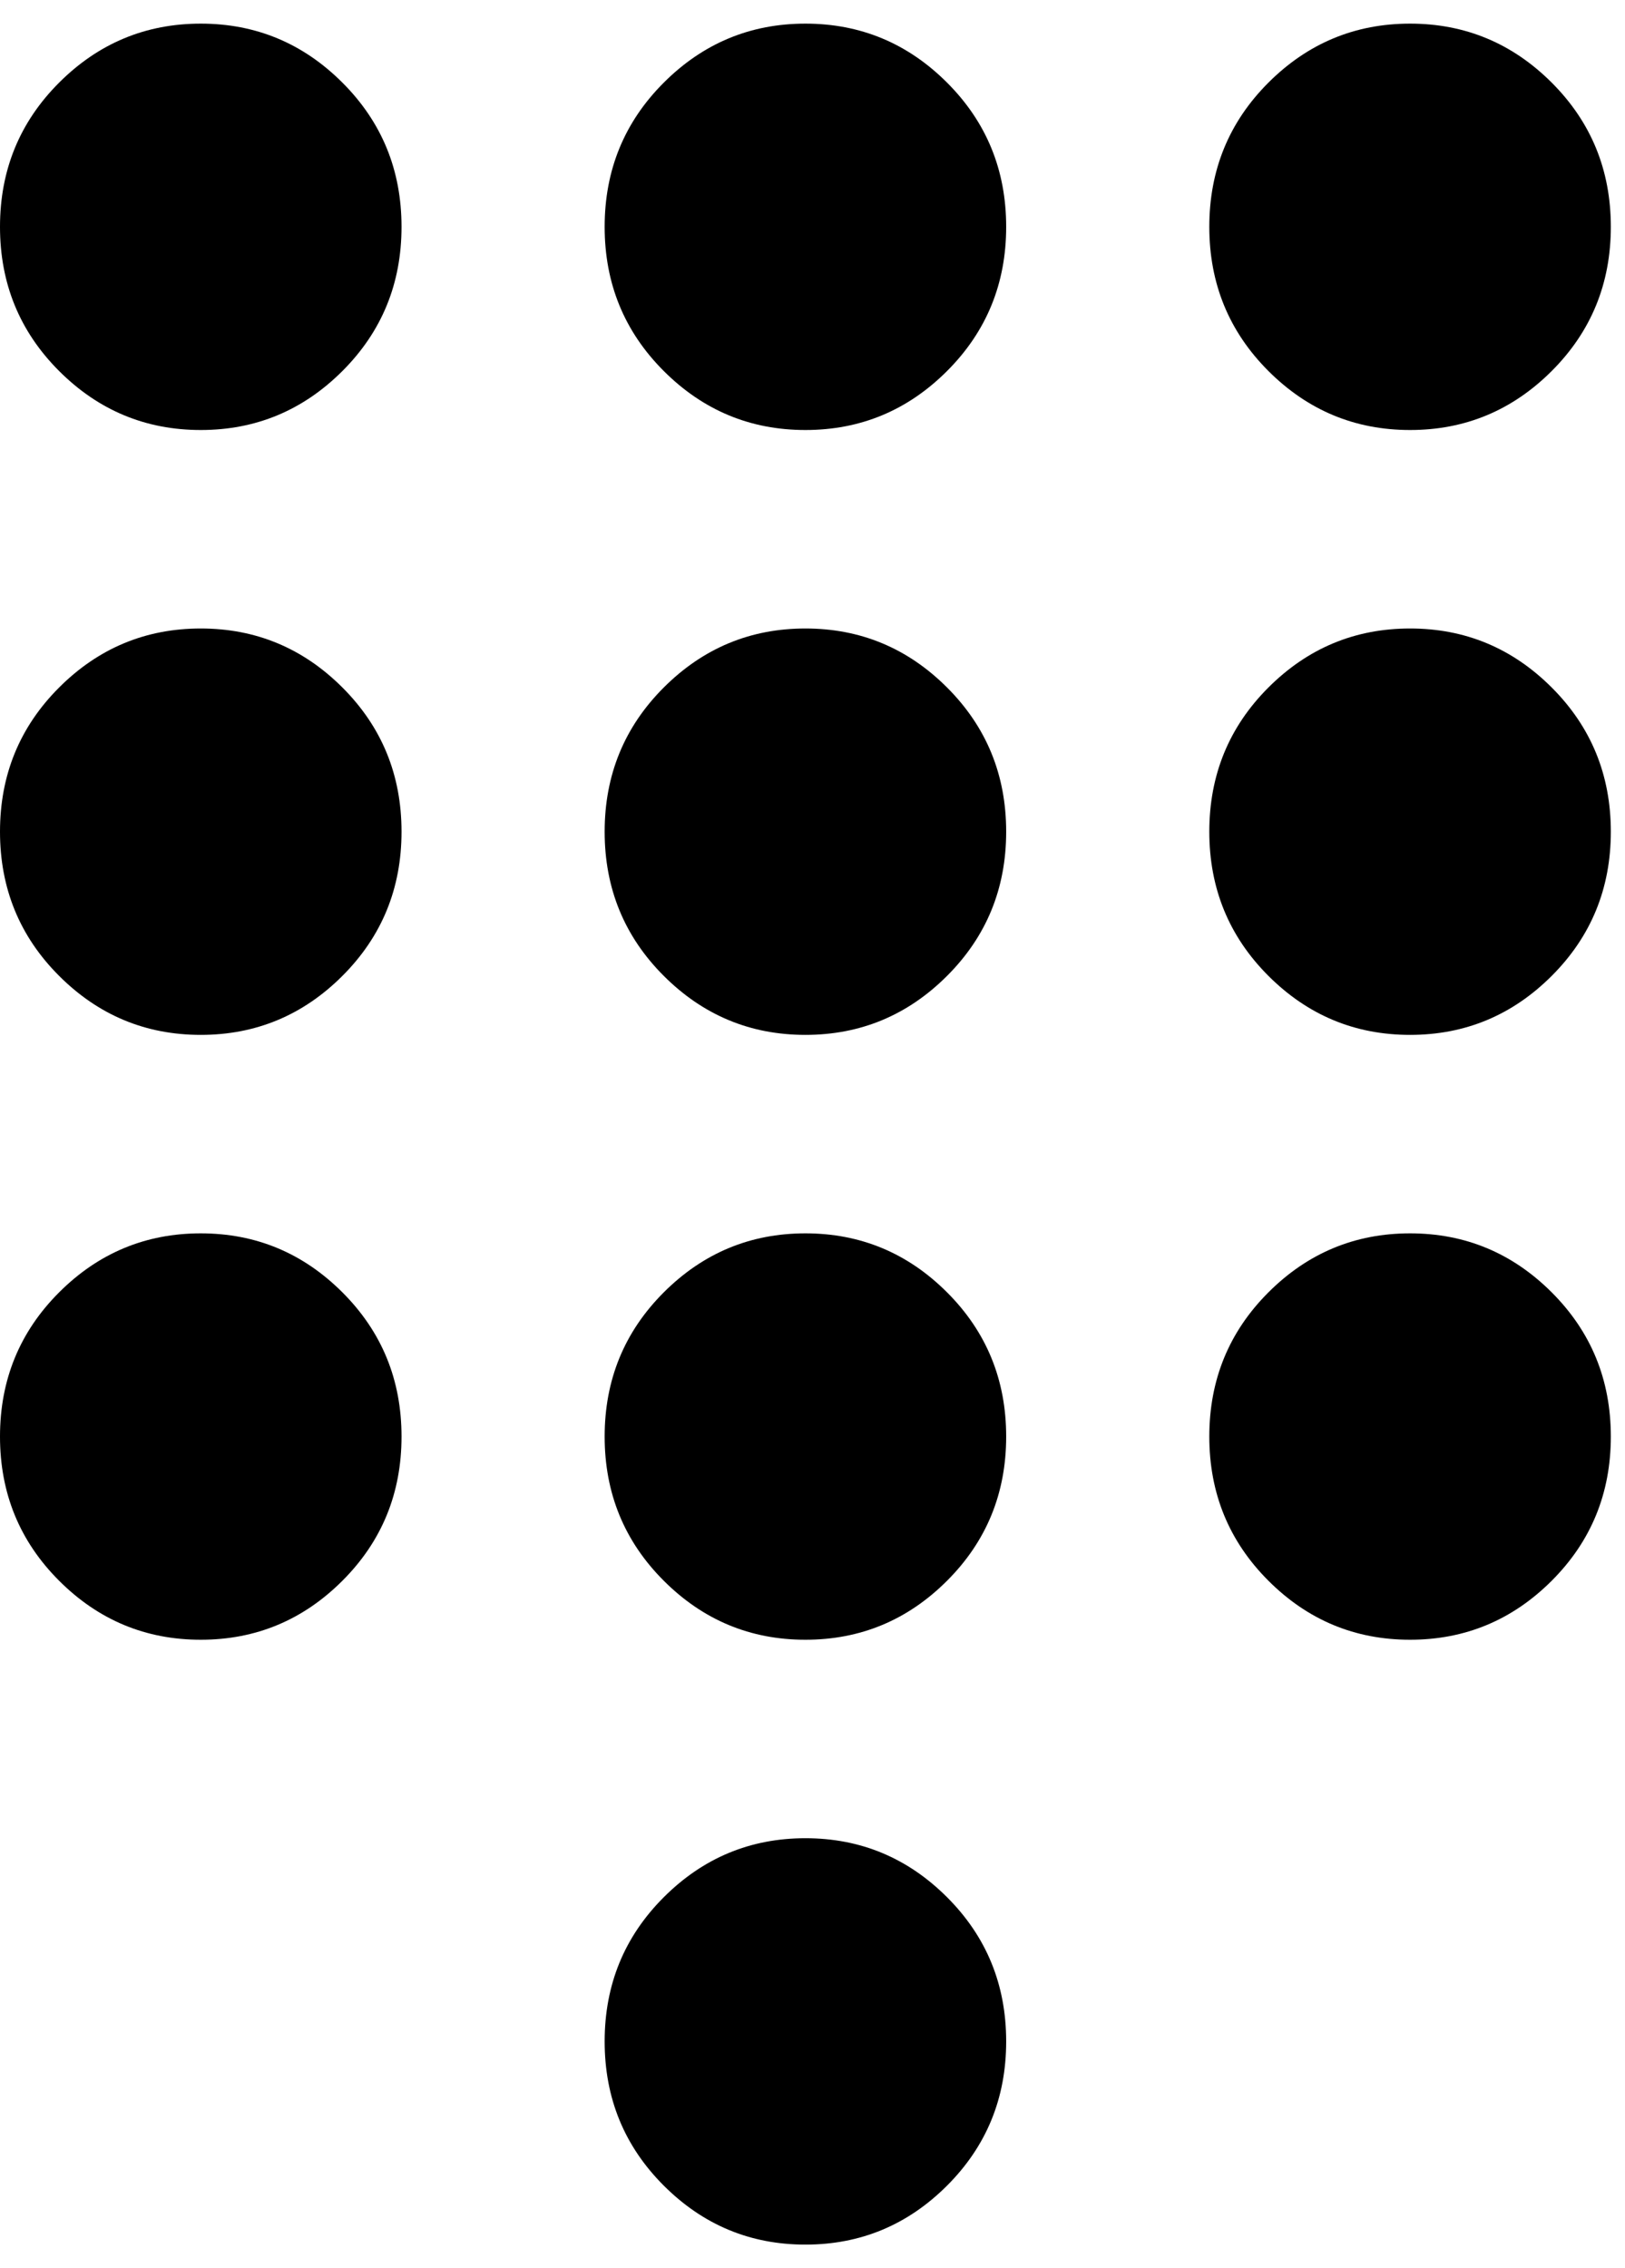 <svg xmlns="http://www.w3.org/2000/svg" xmlns:xlink="http://www.w3.org/1999/xlink" width="344" height="480" viewBox="0 0 344 480"><path fill="currentColor" d="M170.5 389q17.5 0 30 12.5T213 432t-12.5 30.5t-30 12.5t-30-12.5T128 432t12.5-30.5t30-12.5M42.5 5q17.5 0 30 12.5T85 48T72.5 78.5T42.5 91t-30-12.5T0 48t12.5-30.5T42.5 5m0 128q17.5 0 30 12.5T85 176t-12.5 30.5t-30 12.5t-30-12.5T0 176t12.5-30.5t30-12.5m0 128q17.5 0 30 12.5T85 304t-12.5 30.5t-30 12.5t-30-12.5T0 304t12.5-30.5t30-12.5m256-170q-17.5 0-30-12.5T256 48t12.5-30.5t30-12.5t30 12.5T341 48t-12.5 30.5t-30 12.5m-128 170q17.5 0 30 12.5T213 304t-12.5 30.5t-30 12.5t-30-12.5T128 304t12.5-30.5t30-12.5m128 0q17.5 0 30 12.5T341 304t-12.5 30.5t-30 12.5t-30-12.5T256 304t12.5-30.5t30-12.5m0-128q17.5 0 30 12.5T341 176t-12.5 30.5t-30 12.5t-30-12.5T256 176t12.5-30.5t30-12.5m-128 0q17.5 0 30 12.5T213 176t-12.5 30.5t-30 12.5t-30-12.5T128 176t12.5-30.5t30-12.5m0-128q17.5 0 30 12.5T213 48t-12.5 30.5t-30 12.5t-30-12.5T128 48t12.5-30.5t30-12.5"/></svg>